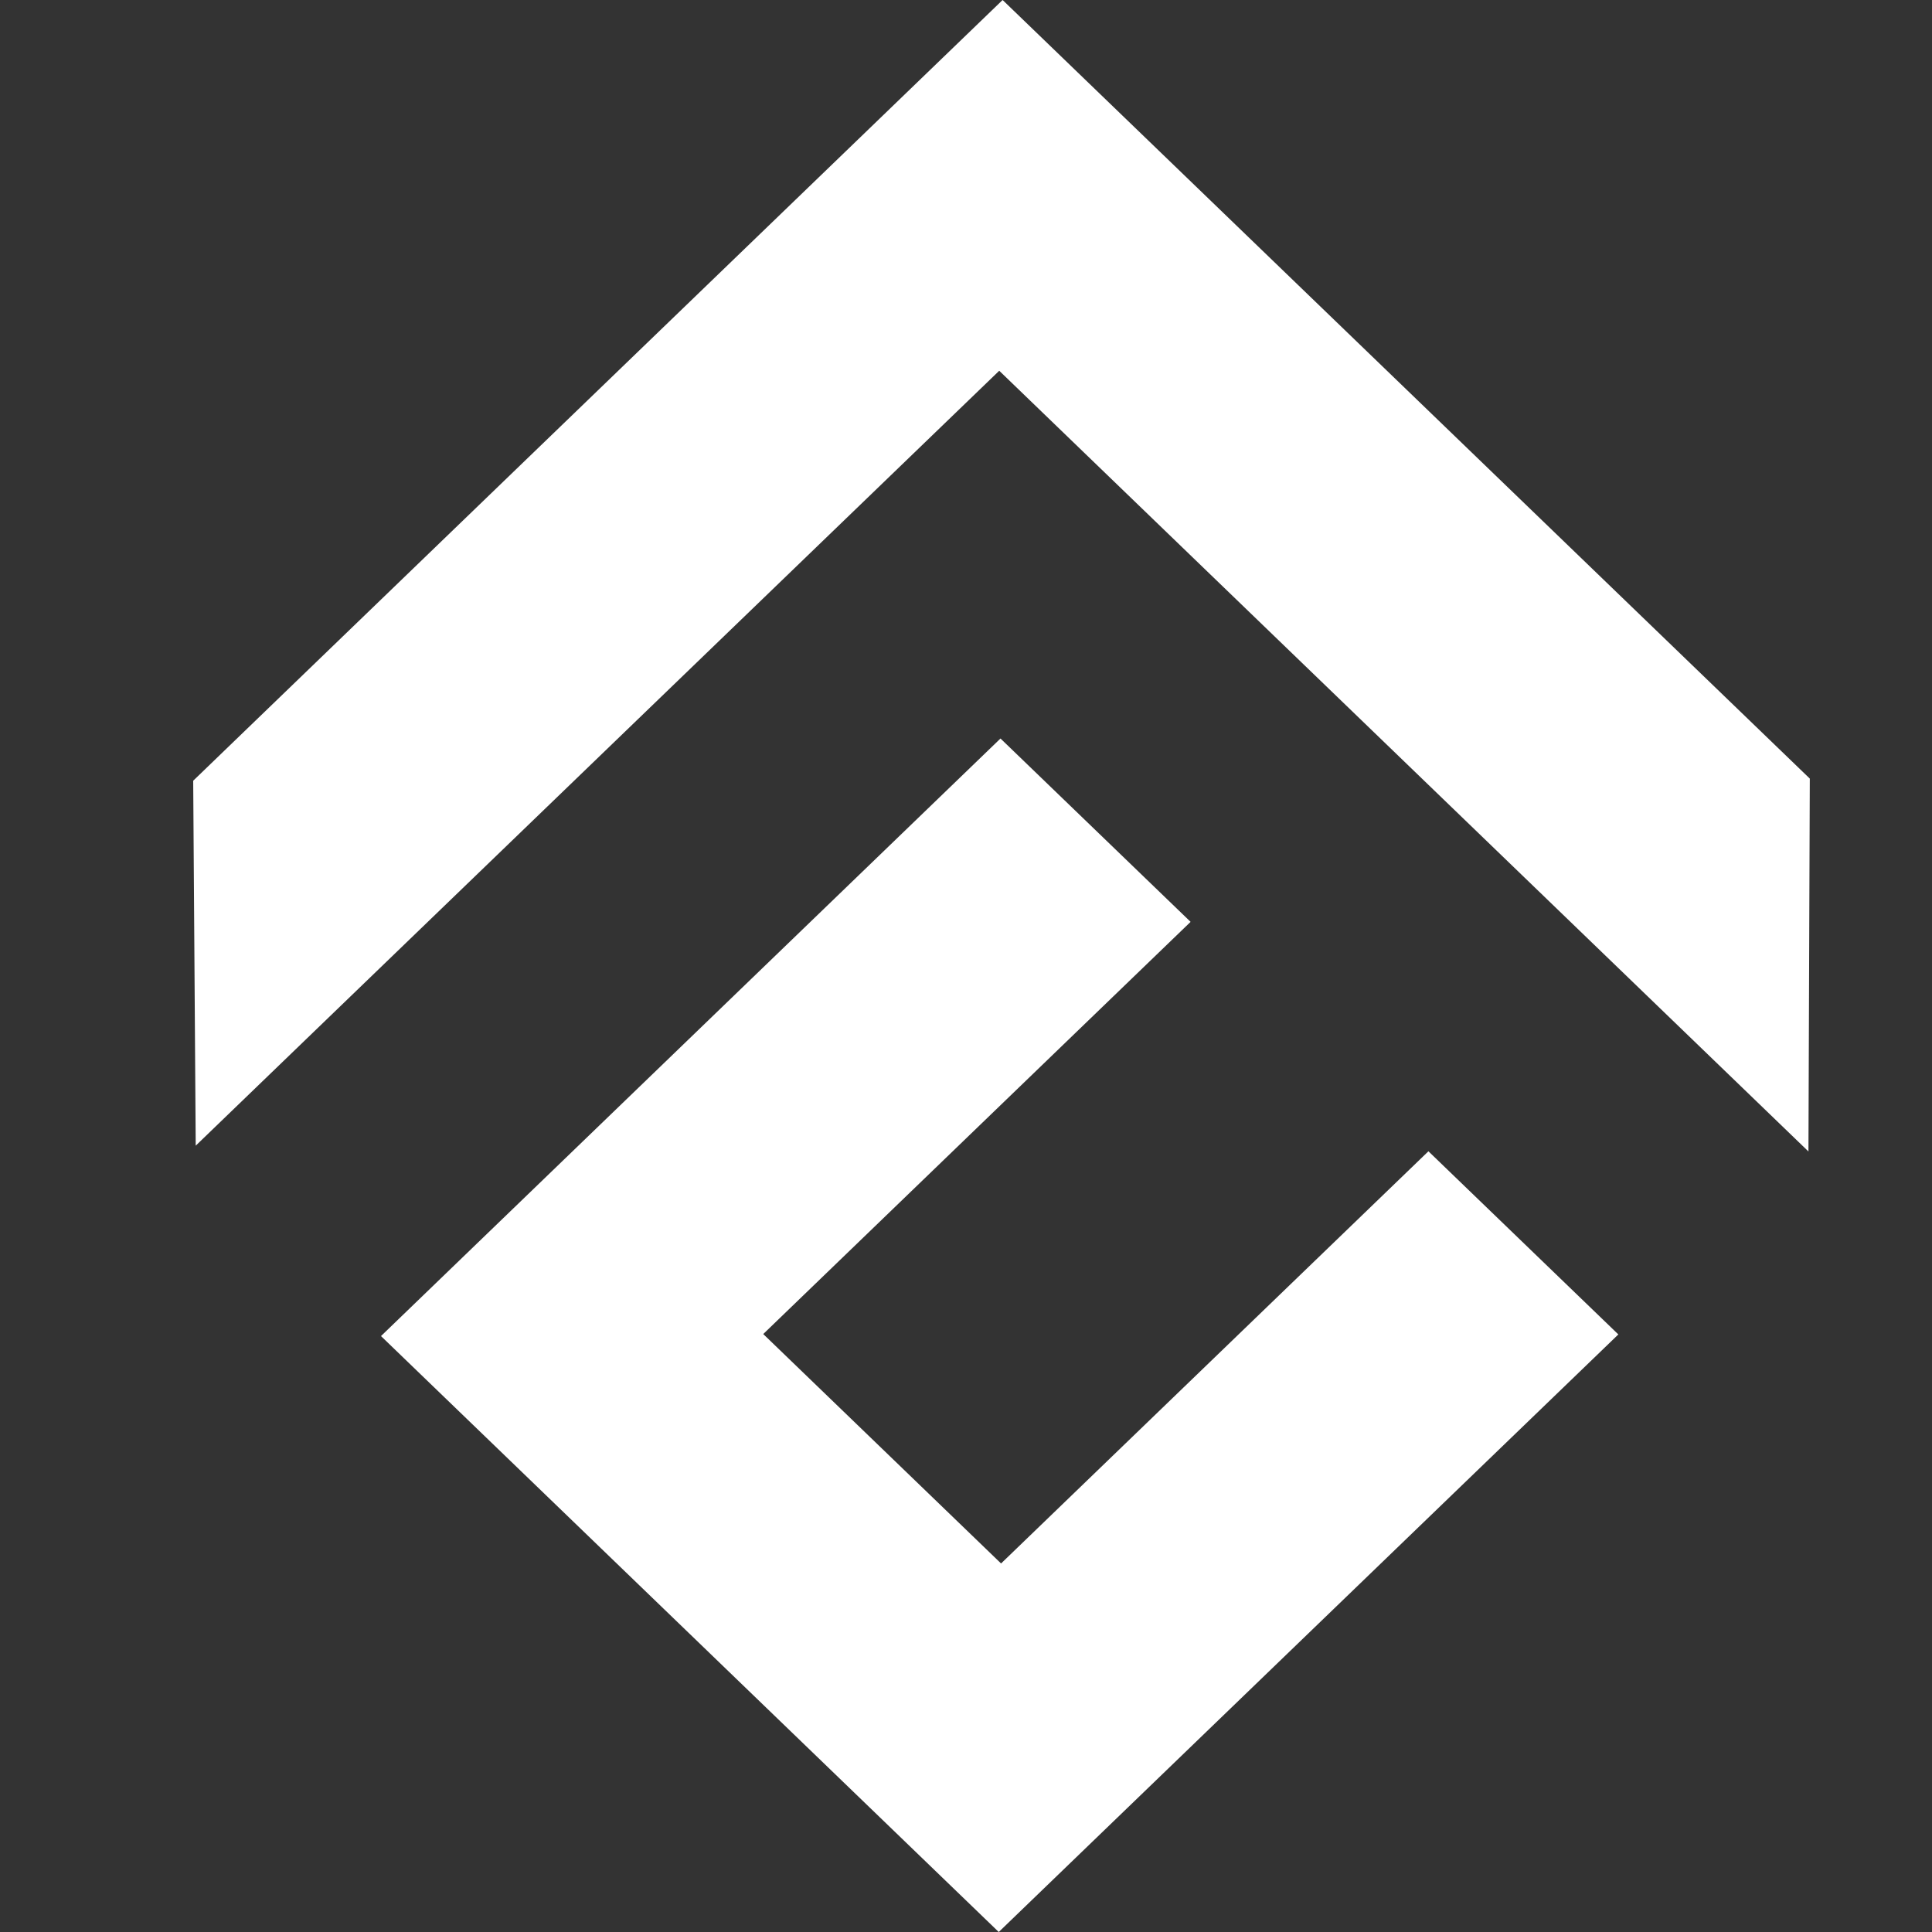 <svg width="20" height="20" viewBox="0 0 20 20" fill="none" xmlns="http://www.w3.org/2000/svg">
<rect x="0" y="0" width="20" height="20" fill="#333333" stroke="none"/>
<path d="M14.787 11.918L10.363 16.185L7.901 13.81L12.325 9.543L10.357 7.645L3.944 13.831L10.339 20L16.753 13.814L14.787 11.918Z" fill="white"/>
<path d="M18.735 8.06L10.379 0L2 8.082L2.026 11.86L10.344 3.838L18.721 11.92L18.735 8.06H18.735Z" fill="white"/>
</svg>
